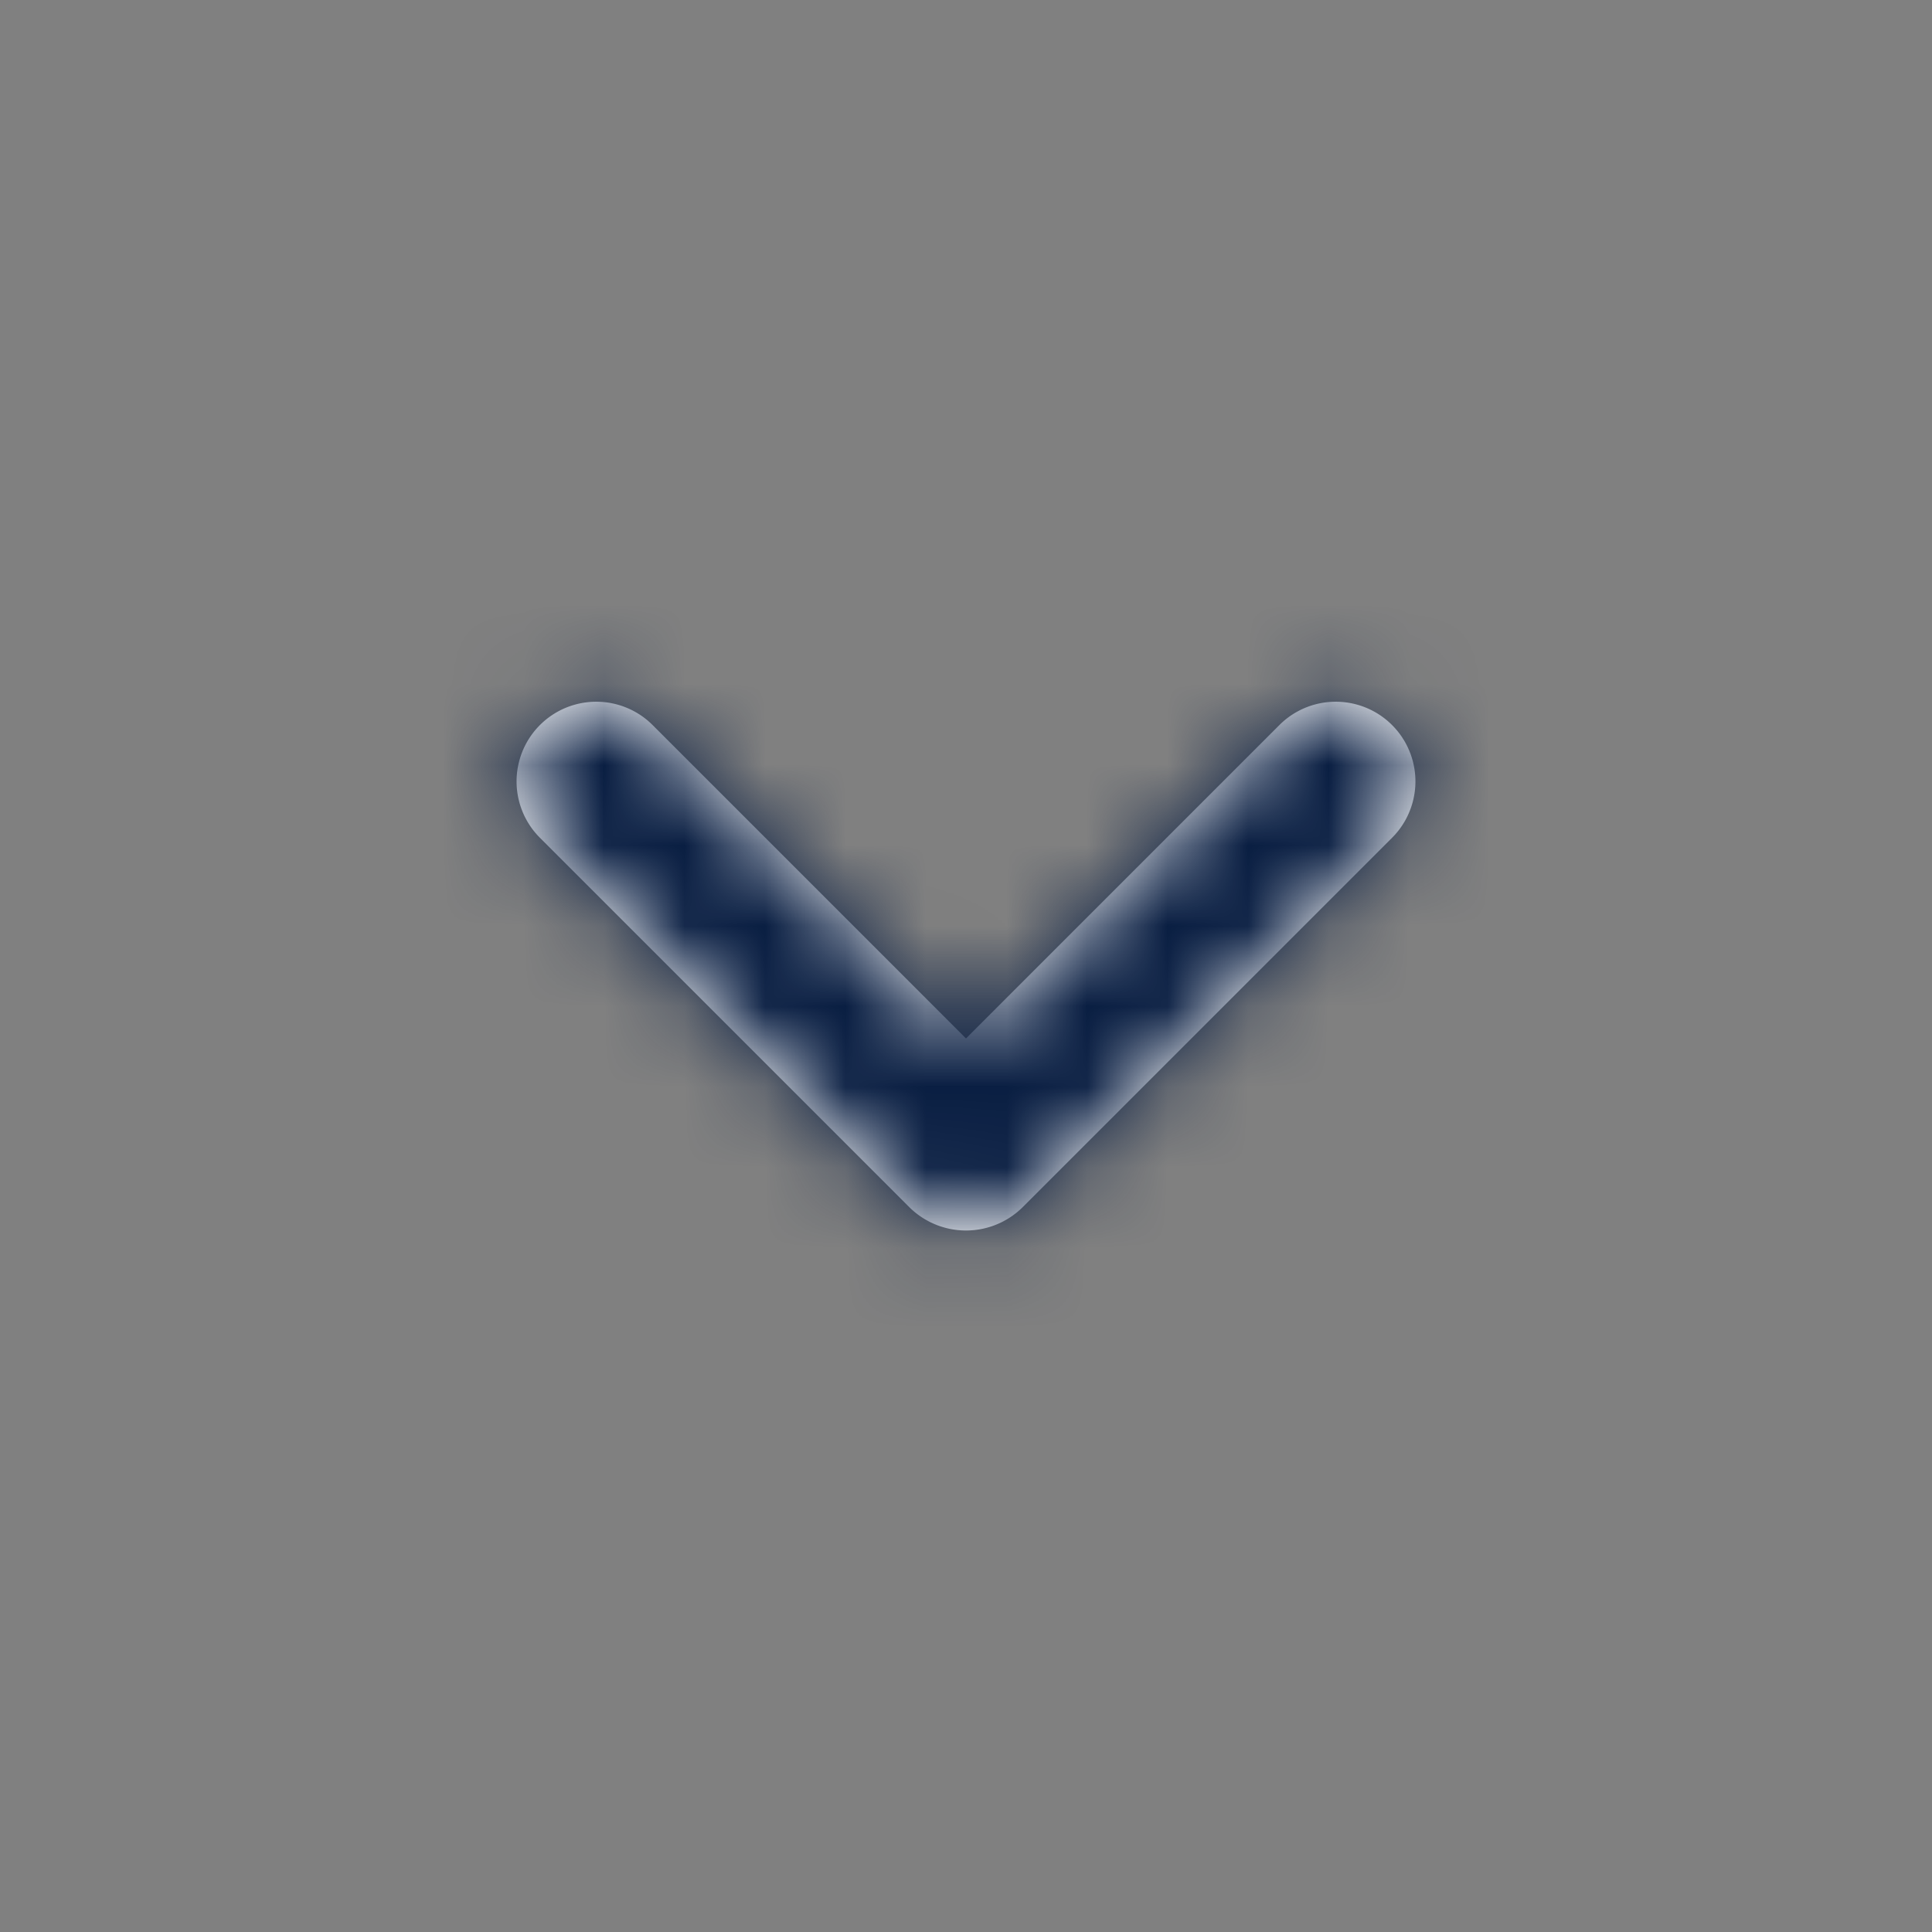 <svg width="24" height="24" viewBox="0 0 24 24" xmlns="http://www.w3.org/2000/svg" xmlns:xlink="http://www.w3.org/1999/xlink">
    <rect x="0" y="0" width="24" height="24" fill="#808080" stroke="none"/>
    <defs>
        <path d="M11.293 14.993 6.7 10.4A.99.99 0 0 1 8.1 9l3.9 3.9L15.9 9a.99.99 0 0 1 1.4 1.4l-4.593 4.593a1 1 0 0 1-1.414 0z" id="wgr11dmota"/>
    </defs>
    <g fill="none" fill-rule="evenodd">
        <mask id="yd9ztykl6b" fill="#fff">
            <use xlink:href="#wgr11dmota"/>
        </mask>
        <use fill="#FFF" xlink:href="#wgr11dmota"/>
        <g mask="url(#yd9ztykl6b)" fill="#091E42">
            <path d="M0 0h24v24H0z"/>
        </g>
    </g>
</svg>
